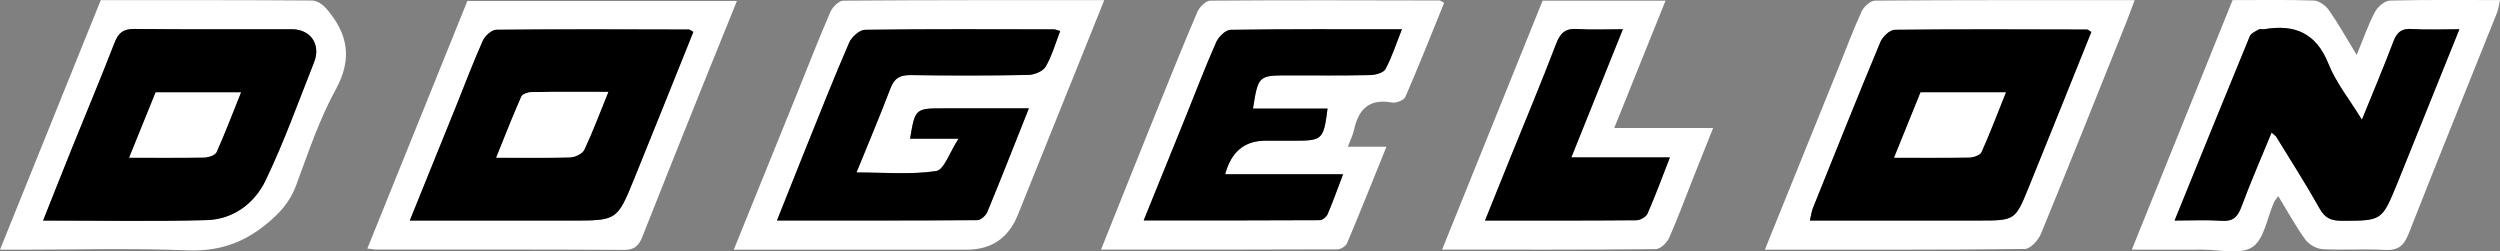 <?xml version="1.0" encoding="UTF-8"?><svg id="Layer_2" xmlns="http://www.w3.org/2000/svg" viewBox="0 0 681.33 68.51"><rect x="0" y="0" width="681.33" height="68.51" fill="#808080" stroke="none"/><defs><style>.cls-1,.cls-2{stroke-width:0px;}.cls-2{fill:#fff;}</style></defs><g id="Layer_1-2"><path class="cls-2" d="m300.95.04c-8.08,20.08-15.8,39.31-23.56,58.53q-3.83,9.48-13.95,9.47c-19.15,0-38.31,0-57.46,0h-6c5.93-14.63,11.6-28.61,17.26-42.59,2.99-7.39,5.87-14.84,9.04-22.15.58-1.34,2.31-3.11,3.51-3.12C253.26,0,276.73.04,300.95.04Zm-20.56,29.5c-8.38,0-15.85,0-23.31,0-7.61,0-7.68.07-9.05,8.26h13.21c-2.43,3.7-3.93,8.51-6.1,8.83-6.9,1.02-14.05.38-21.72.38,3.31-8.14,6.42-15.46,9.24-22.9,1.06-2.81,2.64-3.69,5.58-3.64,10.65.16,21.32.16,31.97-.04,1.65-.03,4.01-.98,4.76-2.25,1.73-2.95,2.66-6.36,3.96-9.71-.83-.23-1.28-.46-1.73-.46-17.15-.03-34.3-.12-51.45.12-1.49.02-3.64,1.94-4.31,3.48-4.16,9.6-8.01,19.34-11.93,29.05-2.53,6.26-5.01,12.54-7.76,19.44,18.71,0,36.66.03,54.6-.1.93,0,2.31-1.24,2.72-2.22,3.74-9.04,7.3-18.15,11.32-28.23Z"/><path class="cls-1" d="m280.39,29.54c-4.01,10.08-7.58,19.19-11.32,28.23-.41.98-1.78,2.21-2.72,2.22-17.94.13-35.89.1-54.6.1,2.75-6.89,5.23-13.17,7.76-19.44,3.92-9.71,7.76-19.45,11.93-29.05.67-1.54,2.82-3.46,4.31-3.48,17.15-.24,34.3-.14,51.45-.12.45,0,.89.23,1.73.46-1.3,3.35-2.24,6.76-3.96,9.71-.75,1.28-3.11,2.22-4.76,2.25-10.65.2-21.31.2-31.97.04-2.94-.05-4.51.83-5.58,3.64-2.82,7.43-5.93,14.76-9.24,22.9,7.67,0,14.82.64,21.72-.38,2.16-.32,3.67-5.12,6.1-8.83h-13.21c1.37-8.19,1.45-8.26,9.05-8.26,7.47,0,14.93,0,23.31,0Z"/><path class="cls-2" d="m393.57.78c-3.47,8.54-6.88,17.16-10.57,25.65-.39.9-2.53,1.72-3.66,1.51-6.21-1.14-9.12,1.85-10.33,7.48-.31,1.42-1,2.75-1.69,4.57h10.53c-3.71,9.16-7.13,17.75-10.73,26.28-.34.81-1.71,1.68-2.6,1.69-21.27.09-42.55.07-64.46.07,4.99-12.44,9.71-24.3,14.49-36.13,3.86-9.56,7.7-19.13,11.75-28.61.57-1.34,2.31-3.1,3.53-3.11,20.83-.17,41.66-.09,62.49-.05.27,0,.54.27,1.27.65Zm-27.55,46.72h-32.12q2.43-9.16,10.95-9.16c2.66,0,5.33,0,7.99,0,7.56,0,7.91-.32,8.96-8.75h-20.32c1.4-8.91,1.56-9.05,9.44-9.05,7.49,0,14.98.08,22.47-.08,1.46-.03,3.65-.61,4.2-1.63,1.75-3.26,2.89-6.85,4.48-10.85-16.1,0-31.4-.09-46.69.15-1.35.02-3.27,1.9-3.91,3.35-3.02,6.83-5.68,13.83-8.48,20.75-3.66,9.04-7.32,18.07-11.29,27.84,16.52,0,32.25.02,47.99-.07.73,0,1.81-.88,2.13-1.62,1.42-3.3,2.61-6.7,4.21-10.89Z"/><path class="cls-1" d="m366.02,47.49c-1.59,4.19-2.79,7.59-4.21,10.89-.31.73-1.39,1.61-2.13,1.62-15.74.09-31.48.07-47.99.07,3.96-9.77,7.63-18.8,11.29-27.84,2.8-6.93,5.46-13.92,8.48-20.75.64-1.46,2.56-3.33,3.91-3.35,15.29-.24,30.59-.15,46.69-.15-1.59,4-2.73,7.59-4.48,10.85-.55,1.02-2.74,1.6-4.2,1.63-7.49.16-14.98.08-22.47.08-7.88,0-8.04.14-9.44,9.05h20.32c-1.06,8.43-1.41,8.75-8.96,8.75-2.66,0-5.33,0-7.99,0q-8.53,0-10.95,9.16h32.12Z"/><path class="cls-2" d="m453.91.19c-4.74,11.76-9.25,22.95-13.98,34.7h26.95c-1.95,4.88-3.64,9.08-5.31,13.3-2.21,5.57-4.26,11.2-6.69,16.66-.6,1.34-2.4,3.04-3.67,3.05-19.15.19-38.3.13-58.19.13,9.25-22.92,18.31-45.36,27.39-67.85h33.51Zm-11.62,7.78c-4.71,0-8.53.2-12.33-.06-3.14-.22-4.65.88-5.8,3.88-4.02,10.54-8.39,20.94-12.62,31.4-2.2,5.45-4.4,10.9-6.82,16.91,14.37,0,27.83.04,41.28-.08,1.04,0,2.62-.92,3.01-1.82,2.11-4.82,3.92-9.76,6.09-15.3h-26.87c4.73-11.77,9.23-22.95,14.05-34.93Z"/><path class="cls-1" d="m442.28,7.97c-4.82,11.98-9.32,23.16-14.05,34.93h26.87c-2.16,5.54-3.98,10.48-6.09,15.3-.39.9-1.97,1.81-3.01,1.82-13.45.12-26.91.08-41.28.08,2.42-6.01,4.62-11.46,6.82-16.91,4.23-10.46,8.6-20.86,12.62-31.4,1.15-3,2.65-4.1,5.8-3.88,3.79.26,7.62.06,12.33.06Z"/><path class="cls-2" d="m127.38.25h73.46c-3.21,7.94-6.27,15.43-9.28,22.94-5.51,13.74-11.03,27.47-16.46,41.24-.95,2.4-2.03,3.69-4.99,3.67-22.5-.14-45-.08-67.5-.09-.64,0-1.27-.14-2.49-.28C109.29,45.03,118.36,22.58,127.38.25Zm61.58,8.43c-.68-.36-.95-.64-1.23-.64-17.47-.04-34.94-.12-52.41.06-1.28.01-3.12,1.63-3.71,2.95-2.64,5.91-4.92,11.98-7.34,17.98-4.08,10.11-8.18,20.22-12.58,31.07,2.39,0,3.99,0,5.59,0,12.81,0,25.62,0,38.44,0,12.44,0,12.48.02,17.12-11.39,5.42-13.34,10.77-26.72,16.13-40.04Z"/><path class="cls-1" d="m188.96,8.68c-5.36,13.32-10.71,26.7-16.13,40.04-4.64,11.4-4.68,11.39-17.12,11.39-12.81,0-25.62,0-38.44,0-1.6,0-3.2,0-5.59,0,4.39-10.85,8.49-20.96,12.58-31.07,2.43-6.01,4.7-12.08,7.34-17.98.59-1.32,2.43-2.94,3.71-2.95,17.47-.18,34.94-.1,52.41-.06.27,0,.55.27,1.23.64Zm-23.18,16.36c-7.59,0-14.22-.05-20.84.05-.98.02-2.53.51-2.84,1.22-2.36,5.35-4.48,10.81-6.85,16.65,7.25,0,13.72.12,20.18-.1,1.32-.04,3.29-.99,3.8-2.06,2.31-4.9,4.21-9.99,6.56-15.77Z"/><path class="cls-2" d="m165.78,25.04c-2.35,5.77-4.25,10.87-6.56,15.77-.51,1.08-2.47,2.02-3.8,2.06-6.46.21-12.93.1-20.18.1,2.36-5.84,4.48-11.3,6.85-16.65.31-.71,1.86-1.2,2.84-1.22,6.63-.11,13.26-.05,20.84-.05Z"/><path class="cls-2" d="m480.99,68.03c6.91-17.08,13.51-33.39,20.11-49.7,2.06-5.09,3.97-10.24,6.26-15.22.6-1.31,2.39-2.93,3.64-2.94,23.32-.18,46.64-.13,70.76-.13-.91,2.43-1.61,4.38-2.38,6.31-7.68,19.14-15.31,38.3-23.16,57.37-.72,1.75-2.88,4.12-4.4,4.14-23.32.26-46.65.18-70.84.18Zm88.96-59.3c-.62-.38-.88-.68-1.15-.68-17.47-.04-34.94-.14-52.41.07-1.35.02-3.32,1.88-3.92,3.34-6.26,15.02-12.3,30.13-18.37,45.22-.39.96-.5,2.04-.83,3.42,15.62,0,30.75,0,45.89,0,9.99,0,10.05.02,13.72-9.02,5.74-14.12,11.4-28.27,17.07-42.35Z"/><path class="cls-1" d="m569.94,8.73c-5.67,14.08-11.33,28.23-17.07,42.35-3.68,9.04-3.73,9.02-13.72,9.02-15.13,0-30.26,0-45.89,0,.33-1.38.44-2.46.83-3.42,6.07-15.1,12.12-30.2,18.37-45.22.61-1.45,2.57-3.32,3.92-3.34,17.47-.2,34.94-.11,52.41-.07.26,0,.52.3,1.15.68Zm-53.72,34.23c7.26,0,13.88.07,20.5-.07,1.13-.02,2.9-.61,3.27-1.43,2.35-5.23,4.38-10.6,6.66-16.28h-23.23c-2.35,5.79-4.69,11.56-7.2,17.77Z"/><path class="cls-2" d="m516.22,42.96c2.52-6.21,4.86-11.99,7.2-17.77h23.23c-2.28,5.68-4.32,11.05-6.66,16.28-.37.82-2.14,1.41-3.27,1.43-6.62.13-13.24.07-20.5.07Z"/><path class="cls-2" d="m620.9,53.43c-.62.9-.97,1.27-1.17,1.72-1.88,4.21-2.66,10.08-5.9,12.2-3.3,2.15-9.01.65-13.67.68-6.15.04-12.3,0-19.17,0,9.27-22.96,18.34-45.42,27.46-68,7.55,0,14.88-.14,22.2.12,1.42.05,3.21,1.41,4.1,2.68,2.53,3.61,4.68,7.49,7.52,12.14,1.89-4.57,3.17-8.32,5.01-11.77.74-1.39,2.68-3,4.11-3.04,9.82-.26,19.64-.14,29.94-.14-.31,1.36-.41,2.45-.8,3.42-8.04,20.07-16.18,40.1-24.09,60.23-1.29,3.29-2.88,4.65-6.51,4.44-5.65-.33-11.34.11-16.99-.21-1.63-.09-3.69-1.27-4.66-2.6-2.62-3.62-4.77-7.58-7.39-11.87Zm-28.26,6.67c4.89,0,8.89-.21,12.85.07,3.07.22,4.32-1.04,5.35-3.79,2.51-6.75,5.4-13.36,8.23-20.24.79.7,1.11.87,1.27,1.13,3.99,6.52,8.13,12.96,11.86,19.62,1.46,2.61,3.18,3.27,5.96,3.27,10.95,0,10.95.07,15.09-10.01.19-.46.38-.92.56-1.38,5.39-13.37,10.77-26.73,16.44-40.8-4.76,0-8.87.21-12.95-.07-2.85-.19-4.09.93-5.05,3.47-2.6,6.88-5.47,13.65-8.56,21.26-3.42-5.59-7.08-10.1-9.13-15.25-3.36-8.42-9.2-10.82-17.47-9.42-.49.08-1.1-.15-1.48.06-.9.52-2.13,1.04-2.48,1.88-6.77,16.39-13.43,32.83-20.49,50.21Z"/><path class="cls-1" d="m592.65,60.11c7.07-17.38,13.73-33.82,20.49-50.21.34-.83,1.57-1.36,2.48-1.88.38-.22.99.02,1.48-.06,8.27-1.39,14.11,1,17.47,9.42,2.05,5.15,5.71,9.65,9.13,15.25,3.09-7.61,5.96-14.39,8.56-21.26.96-2.54,2.2-3.66,5.05-3.47,4.08.28,8.19.07,12.95.07-5.67,14.07-11.05,27.43-16.44,40.8-.19.46-.38.92-.56,1.38-4.15,10.08-4.15,10-15.09,10.01-2.77,0-4.5-.67-5.96-3.27-3.73-6.66-7.87-13.1-11.86-19.62-.16-.26-.47-.43-1.27-1.13-2.83,6.88-5.72,13.49-8.23,20.24-1.02,2.75-2.27,4.01-5.35,3.79-3.96-.28-7.96-.07-12.85-.07Z"/><path class="cls-2" d="m0,68.04C9.3,45.02,18.35,22.6,27.46.04,46.81.04,65.94,0,85.06.14c1.32,0,2.95,1.13,3.88,2.21,5.78,6.69,7.24,13.49,2.59,21.98-4.52,8.24-7.55,17.34-10.84,26.21-1.7,4.57-4.54,7.65-8.29,10.68-6.41,5.18-13.09,7.33-21.42,7-15.28-.61-30.61-.17-45.92-.17-1.45,0-2.9,0-5.06,0Zm11.75-7.93c15.39,0,30.01.29,44.6-.12,7.22-.2,13.03-4.58,16.01-10.78,5.03-10.44,8.95-21.43,13.23-32.23,1.92-4.83-.92-8.99-6.04-9-14.31-.03-28.61.08-42.92-.08-3-.03-4.35,1.03-5.4,3.73-3.72,9.59-7.71,19.08-11.56,28.63-2.59,6.41-5.12,12.84-7.92,19.86Z"/><path class="cls-1" d="m11.75,60.11c2.8-7.02,5.33-13.45,7.92-19.86,3.85-9.54,7.84-19.03,11.56-28.63,1.05-2.7,2.4-3.76,5.4-3.73,14.3.16,28.61.05,42.92.08,5.13.01,7.96,4.17,6.04,9-4.29,10.8-8.2,21.78-13.23,32.23-2.98,6.2-8.79,10.57-16.01,10.78-14.6.41-29.21.12-44.6.12Zm23.47-17.14c7.26,0,13.88.07,20.5-.07,1.13-.02,2.9-.61,3.27-1.43,2.35-5.23,4.38-10.6,6.66-16.28h-23.23c-2.35,5.79-4.69,11.56-7.2,17.77Z"/><path class="cls-2" d="m35.22,42.96c2.52-6.21,4.86-11.99,7.2-17.77h23.23c-2.28,5.68-4.32,11.05-6.66,16.28-.37.82-2.14,1.41-3.27,1.43-6.62.13-13.24.07-20.5.07Z"/></g></svg>